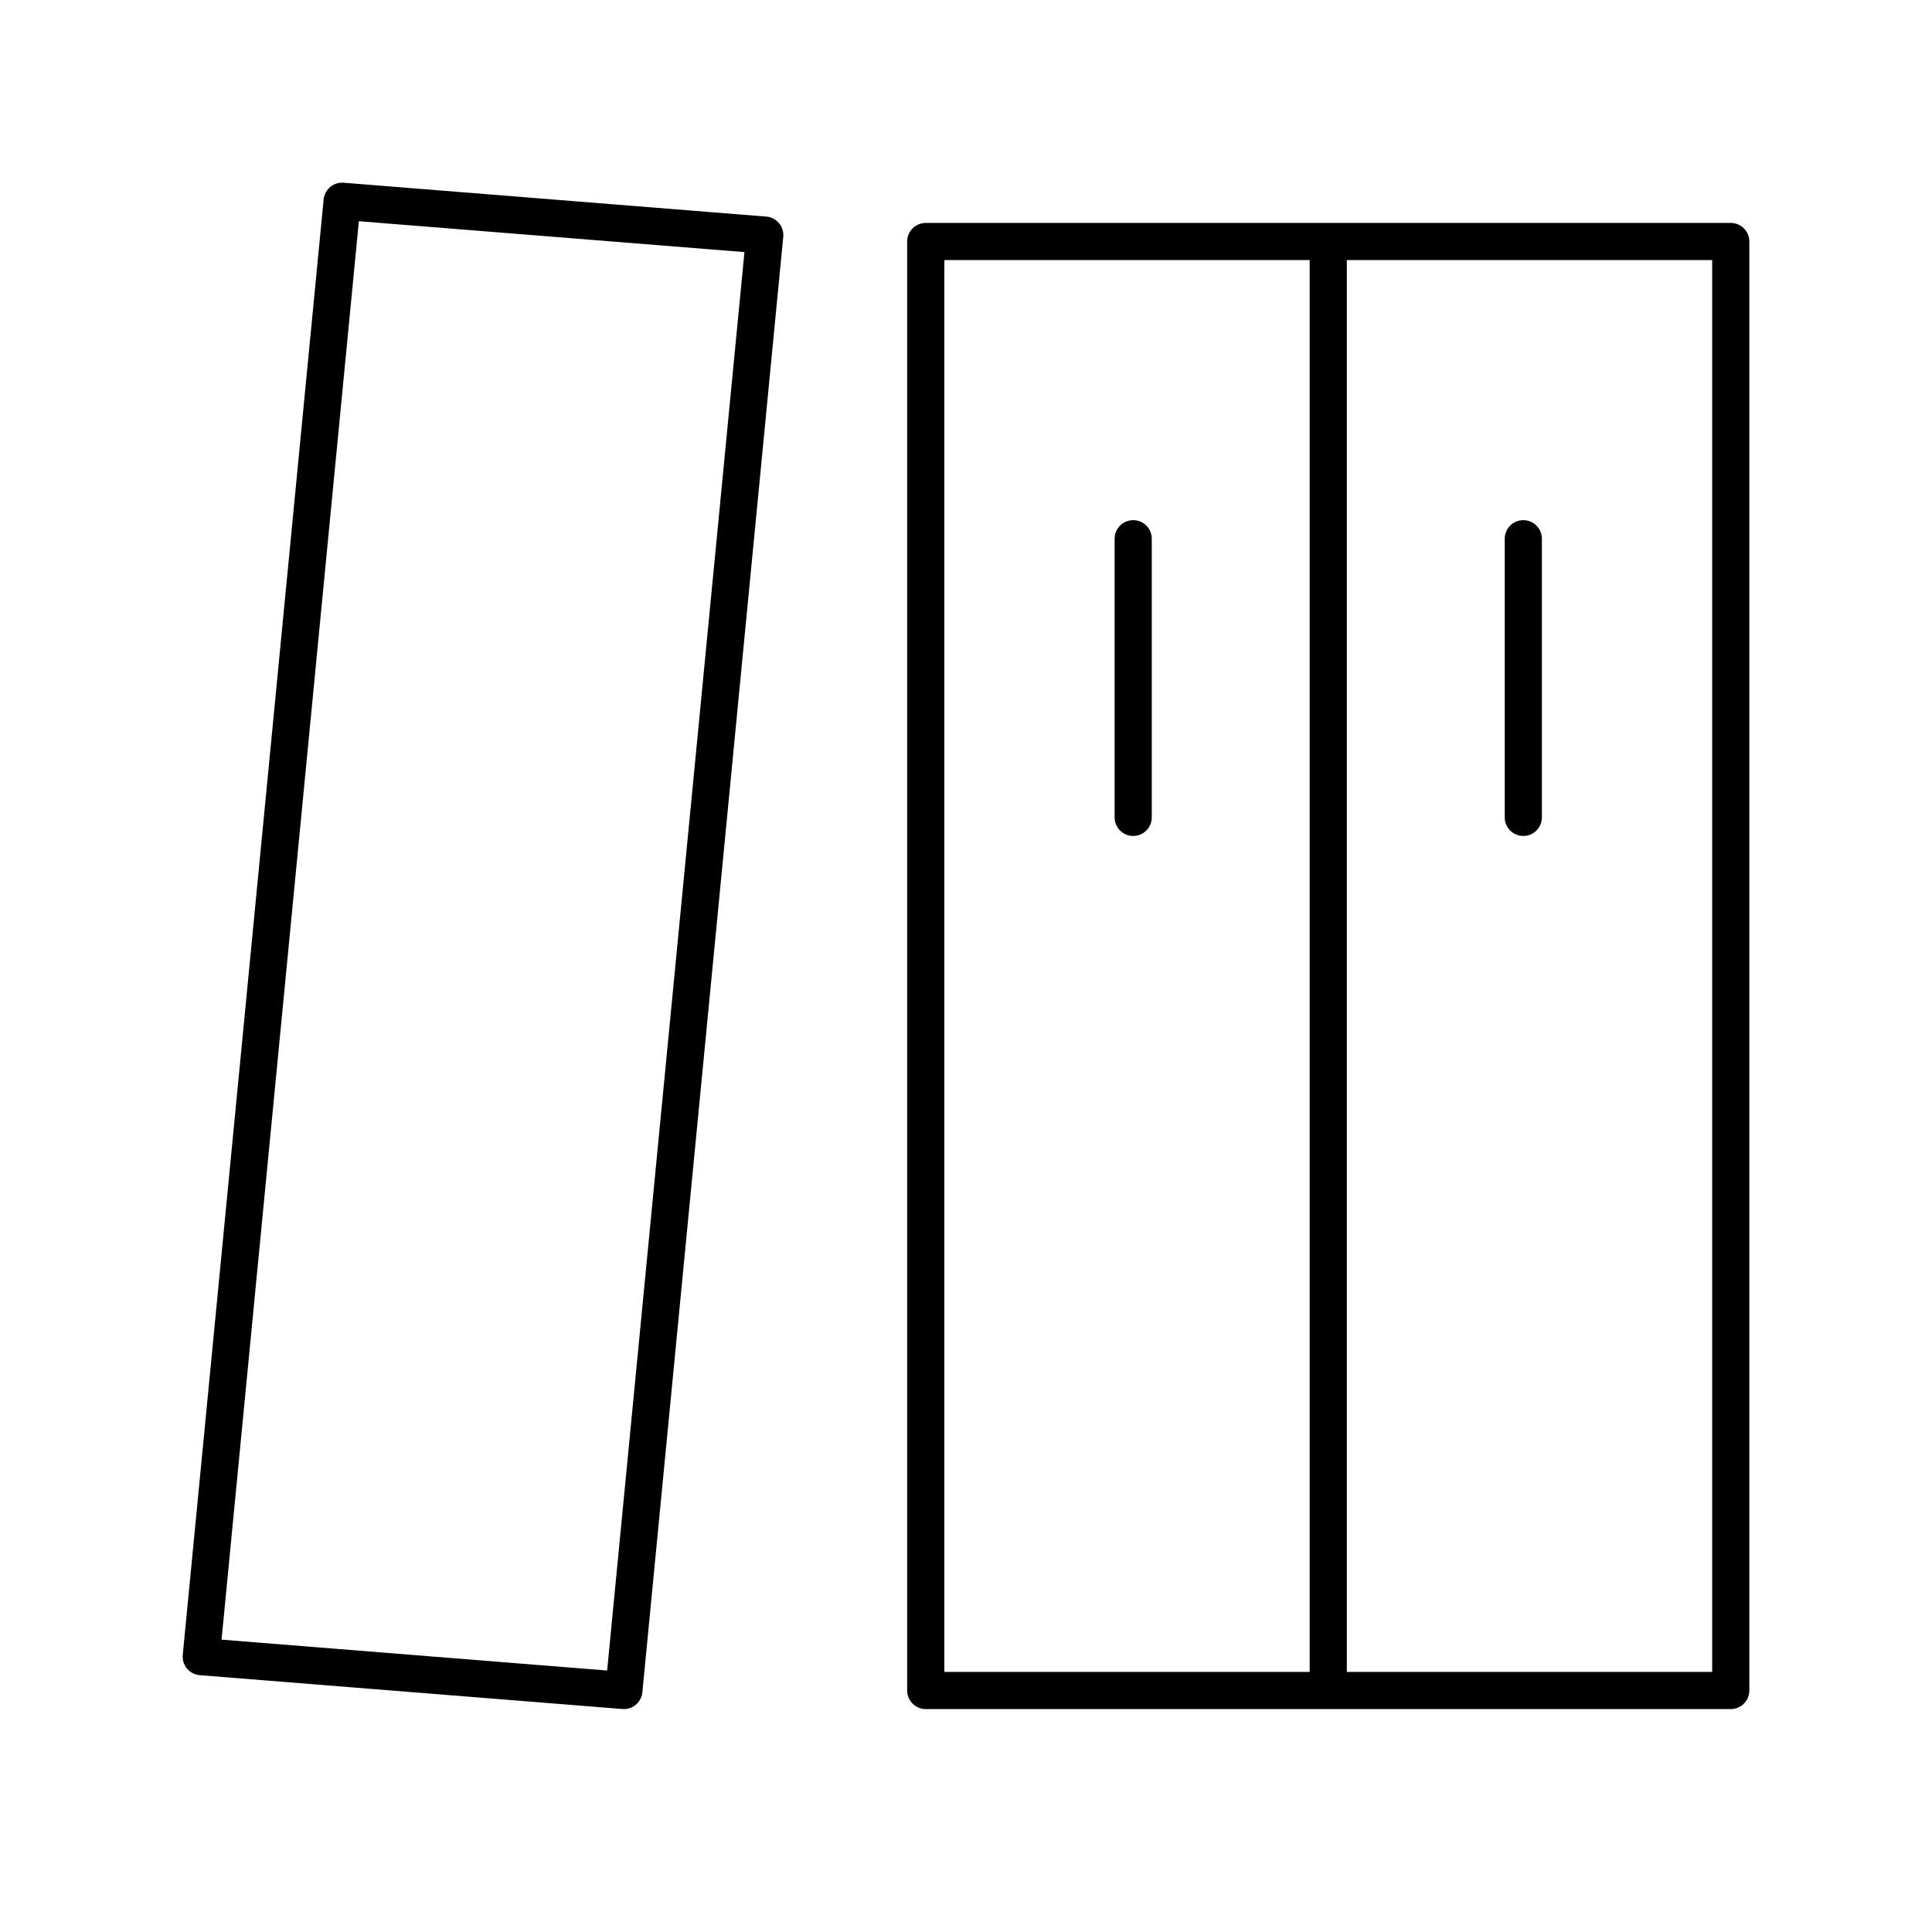 <svg xmlns="http://www.w3.org/2000/svg" width="104" height="104" fill="none" viewBox="0 0 104 104">
  <path stroke="currentColor" stroke-linejoin="round" stroke-width="2" d="M71.5 13H49.833v78H71.5V13zM93.167 13H71.5v78h21.667V13zM18.417 10.833l22.75 1.822L33.583 91l-22.75-1.822 7.584-78.345z"/>
  <path stroke="#000" stroke-linecap="round" stroke-linejoin="round" stroke-width="2" d="M82 44V29M61 44V29"/>
</svg>

